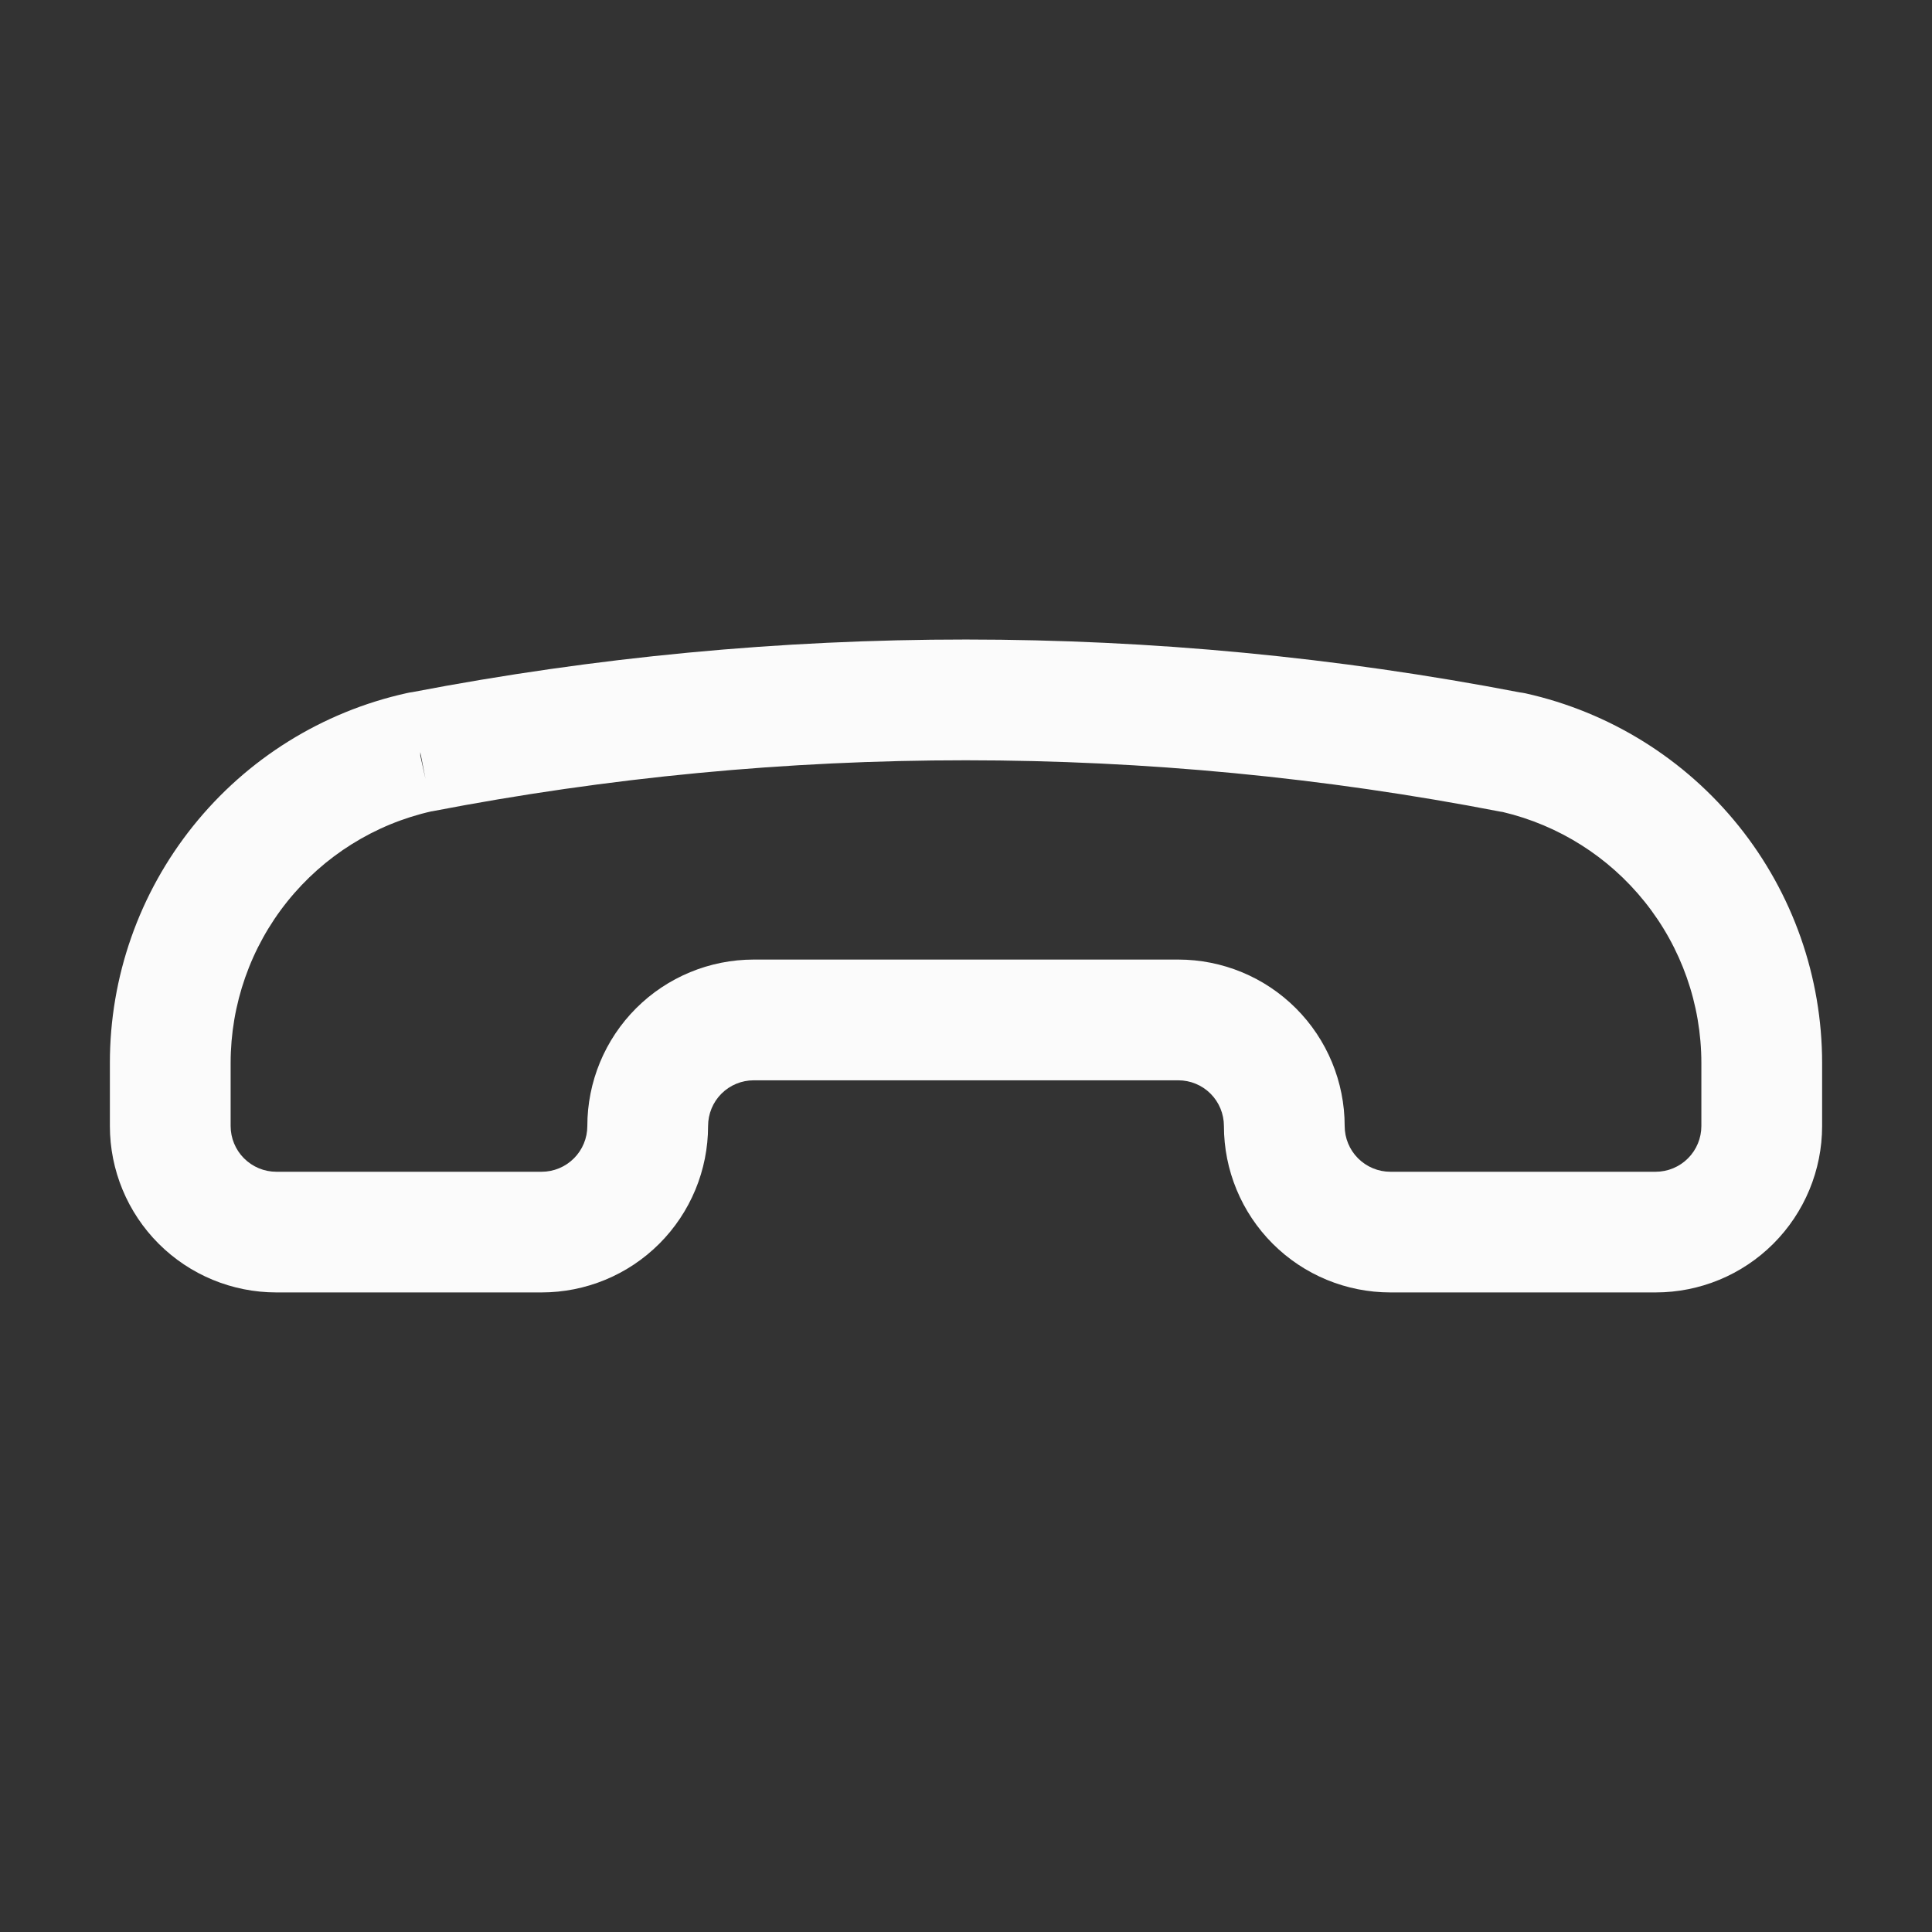<svg width="24" height="24" viewBox="0 0 24 24" fill="none" xmlns="http://www.w3.org/2000/svg">
<rect x="0" y="0" width="24" height="24" fill="#333333" stroke="none"/>
<path fill-rule="evenodd" clip-rule="evenodd" d="M18.879 8.601C18.903 8.604 18.927 8.608 18.951 8.613C19.996 8.846 20.93 9.427 21.6 10.262C22.27 11.097 22.635 12.135 22.635 13.206V13.988C22.635 14.536 22.417 15.062 22.029 15.45C21.641 15.838 21.115 16.055 20.567 16.055H17.272C16.724 16.055 16.198 15.838 15.81 15.45C15.422 15.062 15.204 14.536 15.204 13.988C15.204 13.837 15.144 13.692 15.038 13.586C14.931 13.479 14.787 13.42 14.636 13.42H9.364C9.213 13.42 9.069 13.479 8.962 13.586C8.856 13.692 8.796 13.837 8.796 13.988C8.796 14.536 8.578 15.062 8.19 15.45C7.802 15.838 7.276 16.055 6.728 16.055H3.433C2.885 16.055 2.359 15.838 1.971 15.45C1.583 15.062 1.365 14.536 1.365 13.988V13.206M18.879 8.601C14.335 7.726 9.666 7.726 5.121 8.598C5.097 8.601 5.073 8.605 5.049 8.611C4.003 8.843 3.069 9.425 2.399 10.261C1.729 11.096 1.364 12.135 1.365 13.206M5.221 9.343V9.386L5.286 9.677L5.221 9.343ZM5.363 10.078C4.656 10.237 4.023 10.633 3.569 11.199C3.113 11.768 2.865 12.476 2.865 13.205L2.865 13.988C2.865 14.138 2.925 14.283 3.031 14.389C3.138 14.496 3.282 14.556 3.433 14.556H6.728C6.879 14.556 7.023 14.496 7.13 14.389C7.236 14.283 7.296 14.138 7.296 13.988C7.296 13.439 7.514 12.913 7.902 12.525C8.29 12.137 8.816 11.92 9.364 11.92H14.636C15.184 11.92 15.71 12.137 16.098 12.525C16.486 12.913 16.704 13.439 16.704 13.988C16.704 14.138 16.764 14.283 16.87 14.389C16.977 14.496 17.121 14.556 17.272 14.556H20.567C20.718 14.556 20.862 14.496 20.969 14.389C21.075 14.283 21.135 14.138 21.135 13.988V13.206C21.135 12.476 20.886 11.769 20.43 11.201C19.983 10.643 19.362 10.251 18.668 10.087C18.657 10.086 18.647 10.084 18.636 10.082C14.253 9.233 9.747 9.232 5.363 10.079L5.363 10.078Z" fill="white" fill-opacity="0.98"/>
</svg>
